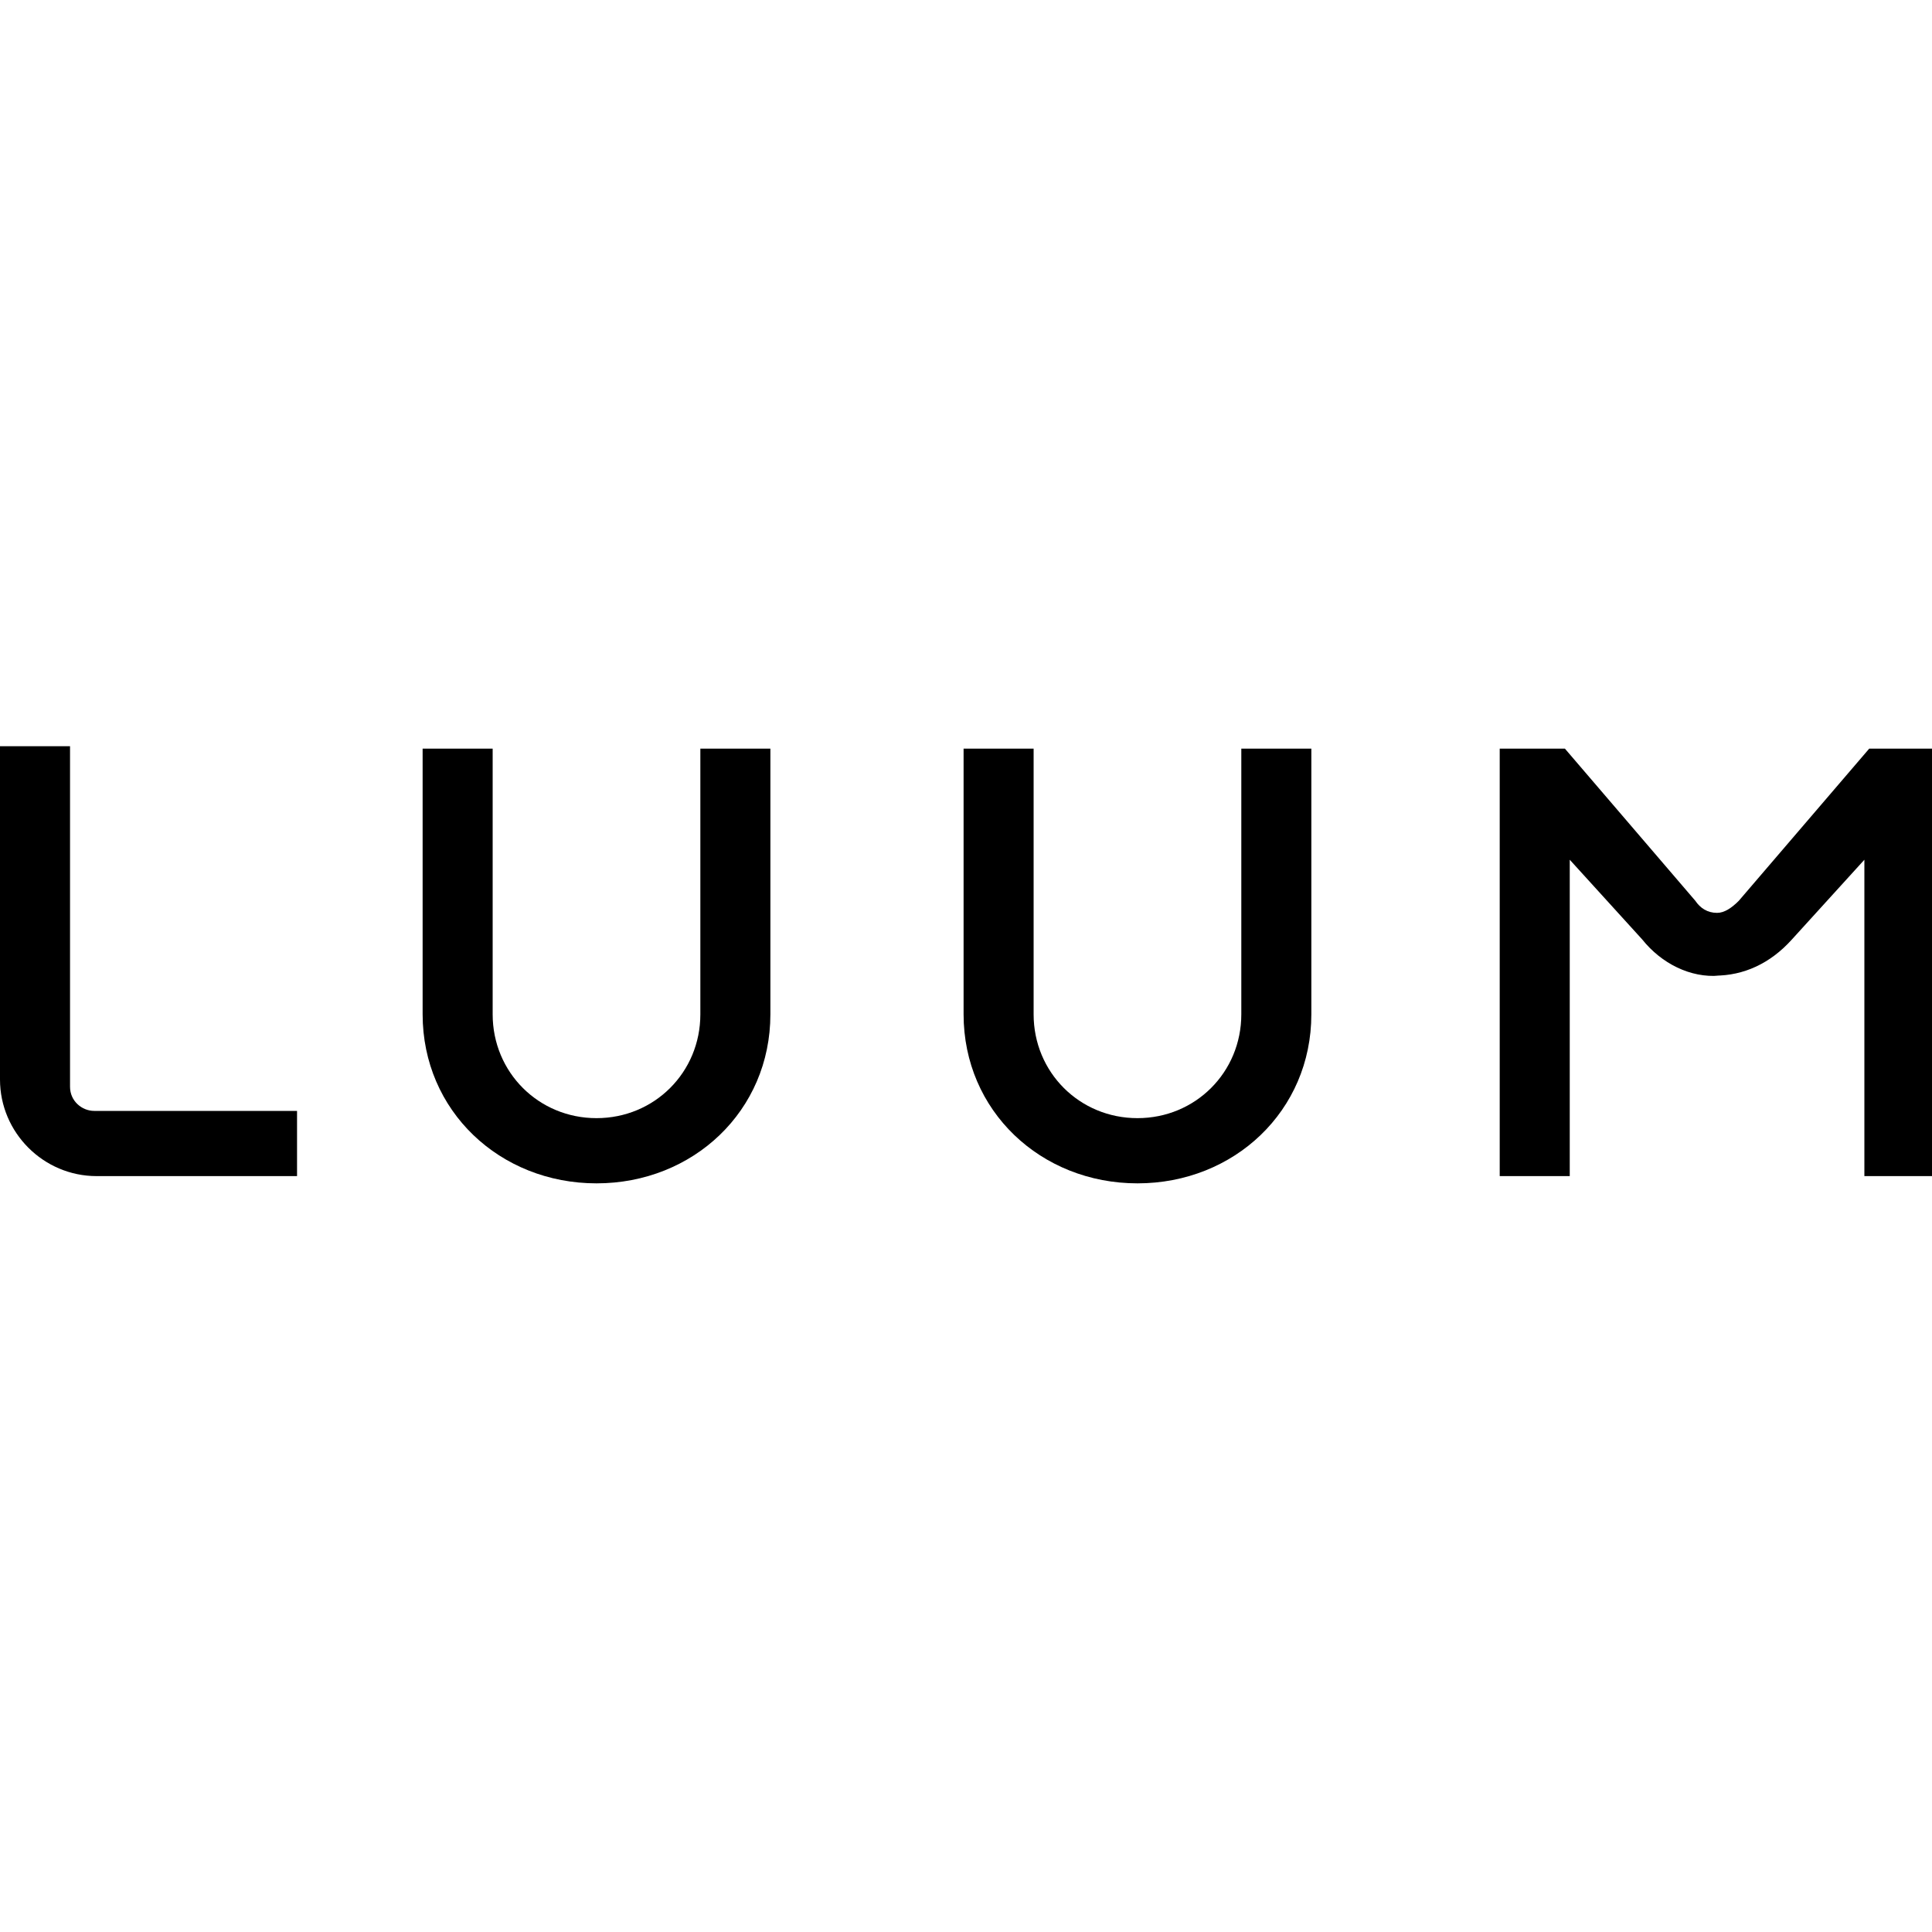 <?xml version="1.0" encoding="UTF-8"?>
<svg xmlns="http://www.w3.org/2000/svg" baseProfile="tiny-ps" version="1.2" viewBox="0 0 80 80">
<title>Luum</title>
  <!-- Generator: Adobe Illustrator 28.7.0, SVG Export Plug-In . SVG Version: 1.2.0 Build 136)  -->
  <g>
    <g id="Layer_1">
      <g>
        <path d="M3.9,46c-.5,0-1-.4-1-1v-14.1H0v13.8c0,2.2,1.8,4,4,4h8.3v-2.7H3.9Z"/>
        <path d="M24.7,49c-4,0-7.2-3-7.2-7v-11h2.9v11c0,2.4,1.9,4.3,4.3,4.3s4.3-1.9,4.3-4.3v-11h2.9v11c0,4-3.2,7-7.2,7Z"/>
        <path d="M47.1,49c-4,0-7.2-3-7.2-7v-11h2.9v11c0,2.4,1.9,4.3,4.3,4.3s4.3-1.9,4.3-4.3v-11h2.9v11c0,4-3.2,7-7.2,7Z"/>
        <path d="M71,40.4c1.2,0,2.3-.5,3.2-1.5l3-3.3v13.1s2.9,0,2.9,0v-17.7s-2.7,0-2.7,0l-5.4,6.3c-.3.3-.6.5-.9.5-.4,0-.7-.2-.9-.5l-5.4-6.3h-2.7v17.7h2.9v-13.1l3,3.3c.8,1,2,1.6,3.2,1.5Z"/>
      </g>
    </g>
  </g>
</svg>
